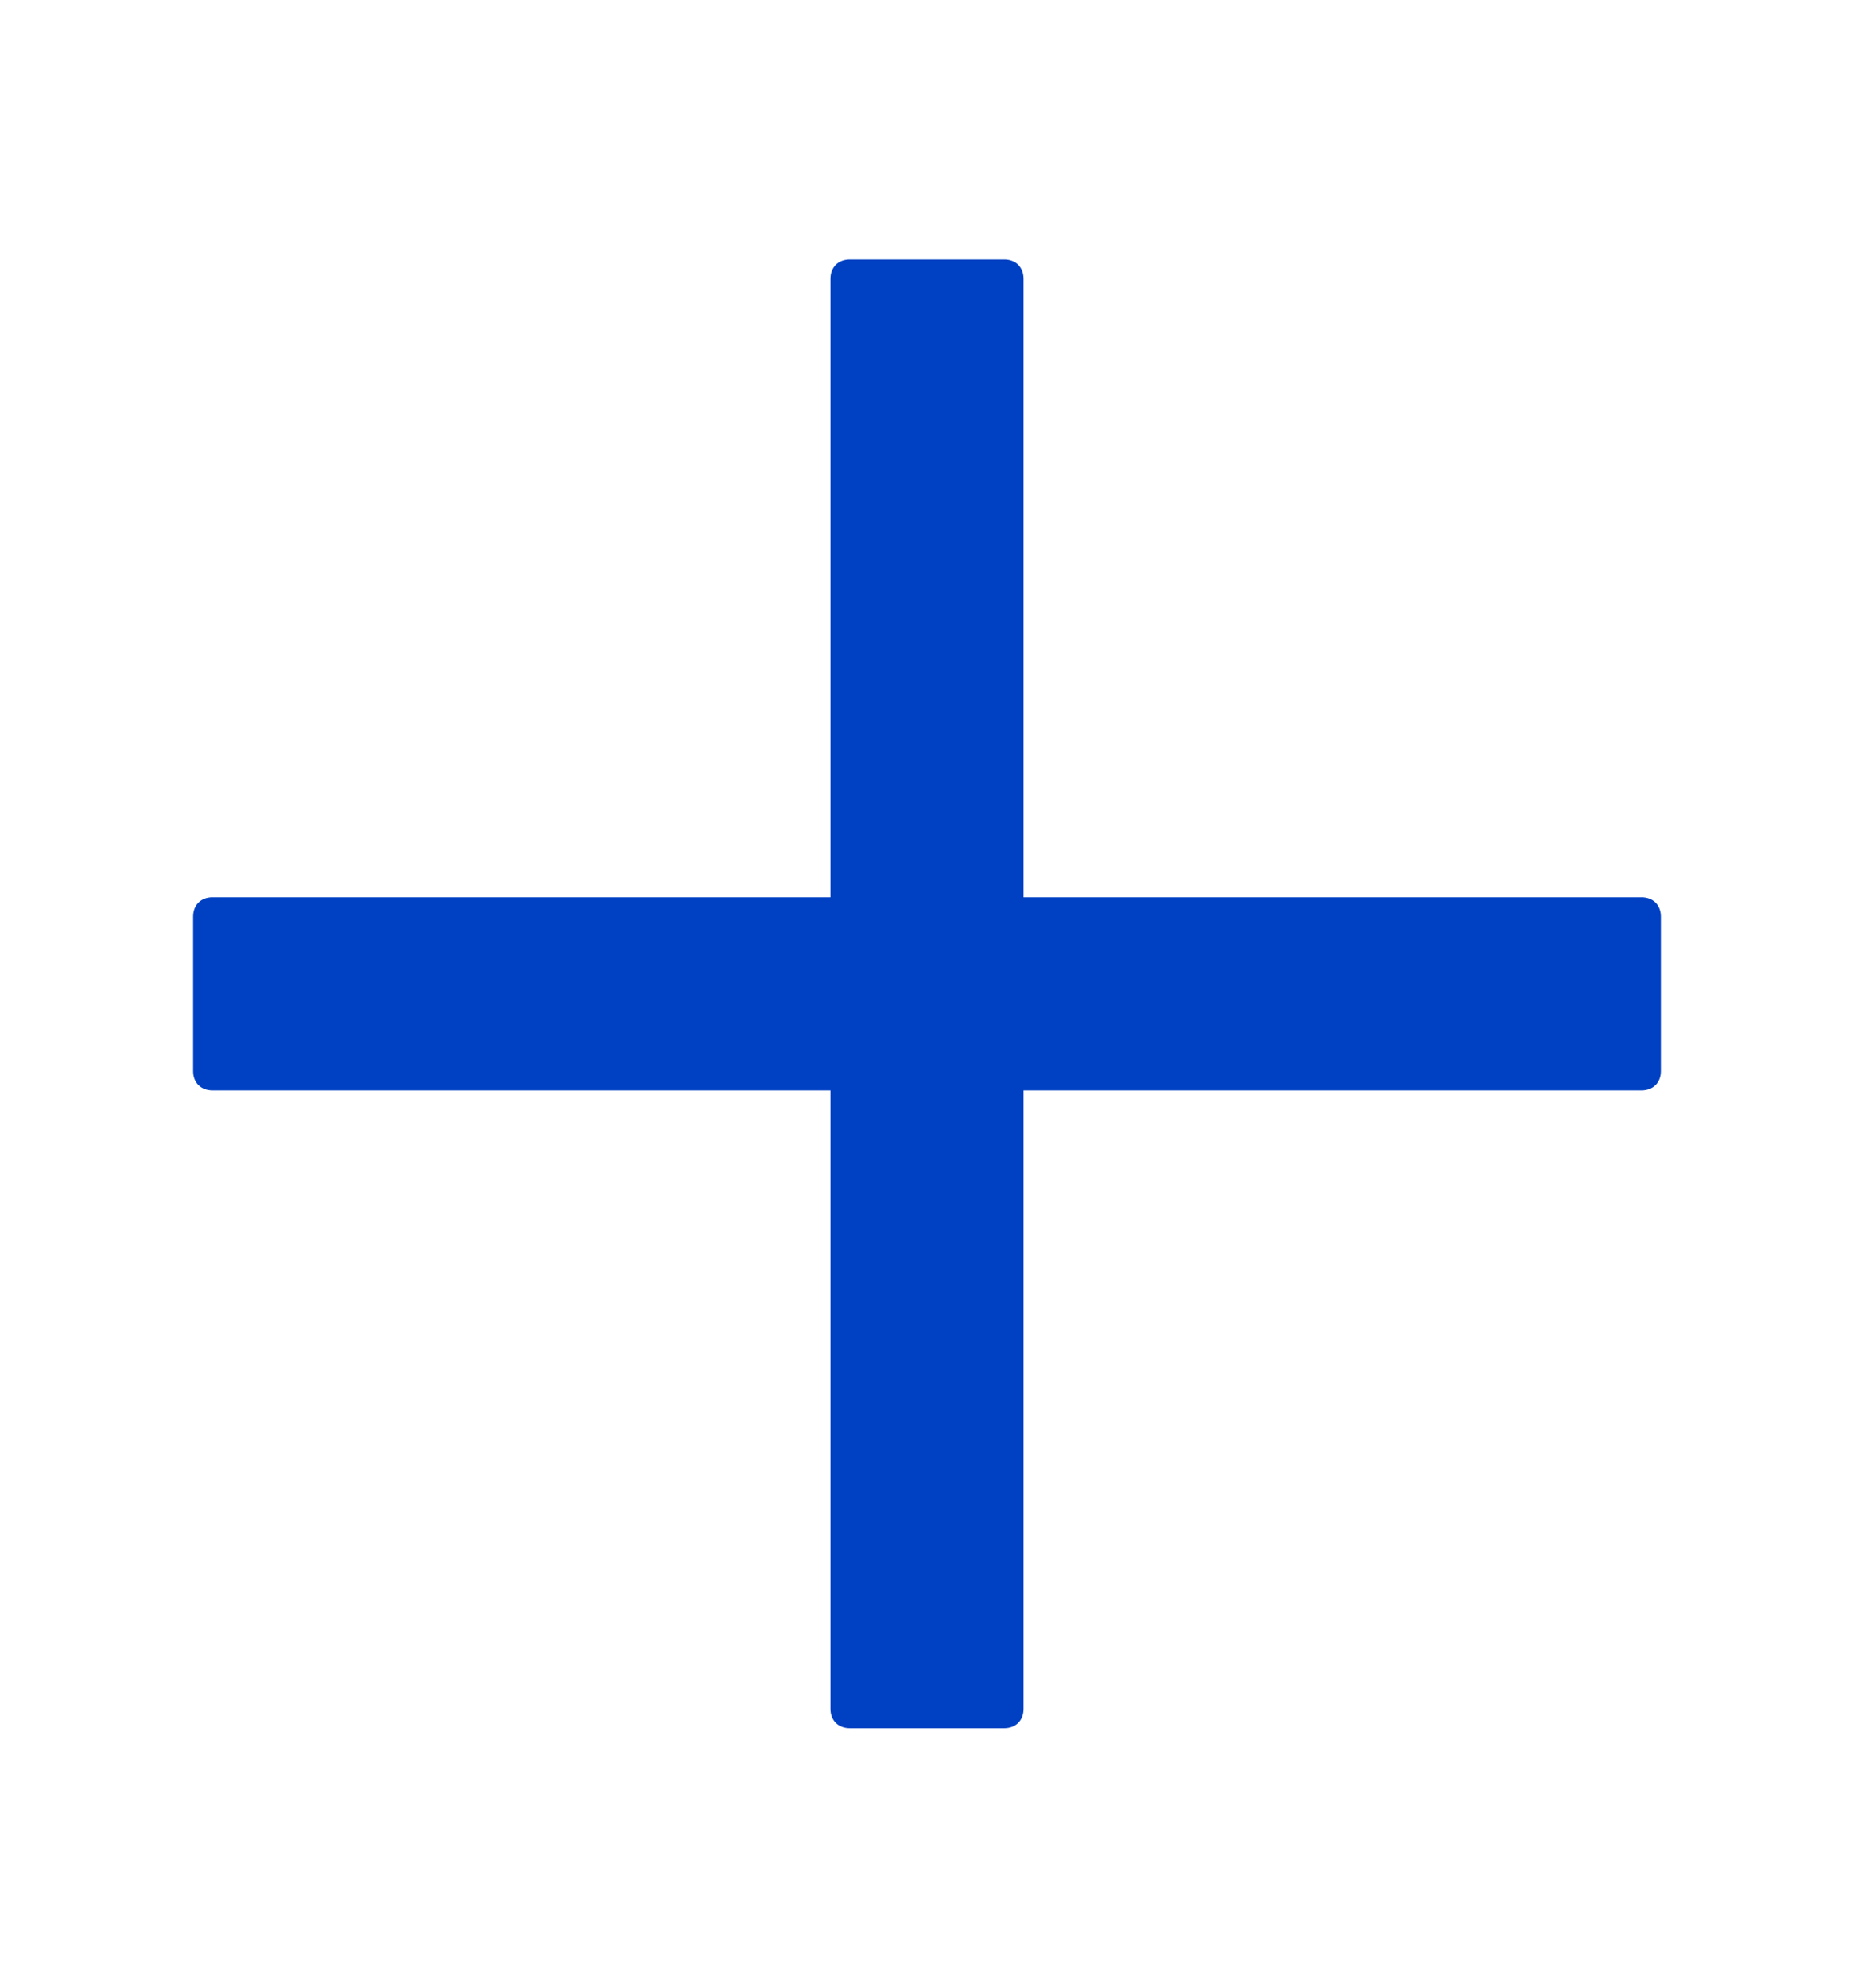 <svg width="14" height="15" viewBox="0 0 14 15" fill="none" xmlns="http://www.w3.org/2000/svg">
<path d="M12.396 6.771H7.729V2.104C7.729 2.017 7.671 1.958 7.583 1.958H6.417C6.329 1.958 6.271 2.017 6.271 2.104V6.771H1.604C1.517 6.771 1.458 6.829 1.458 6.917V8.084C1.458 8.171 1.517 8.229 1.604 8.229H6.271V12.896C6.271 12.983 6.329 13.042 6.417 13.042H7.583C7.671 13.042 7.729 12.983 7.729 12.896V8.229H12.396C12.483 8.229 12.542 8.171 12.542 8.084V6.917C12.542 6.829 12.483 6.771 12.396 6.771Z" fill="#0041C3"/>
</svg>
